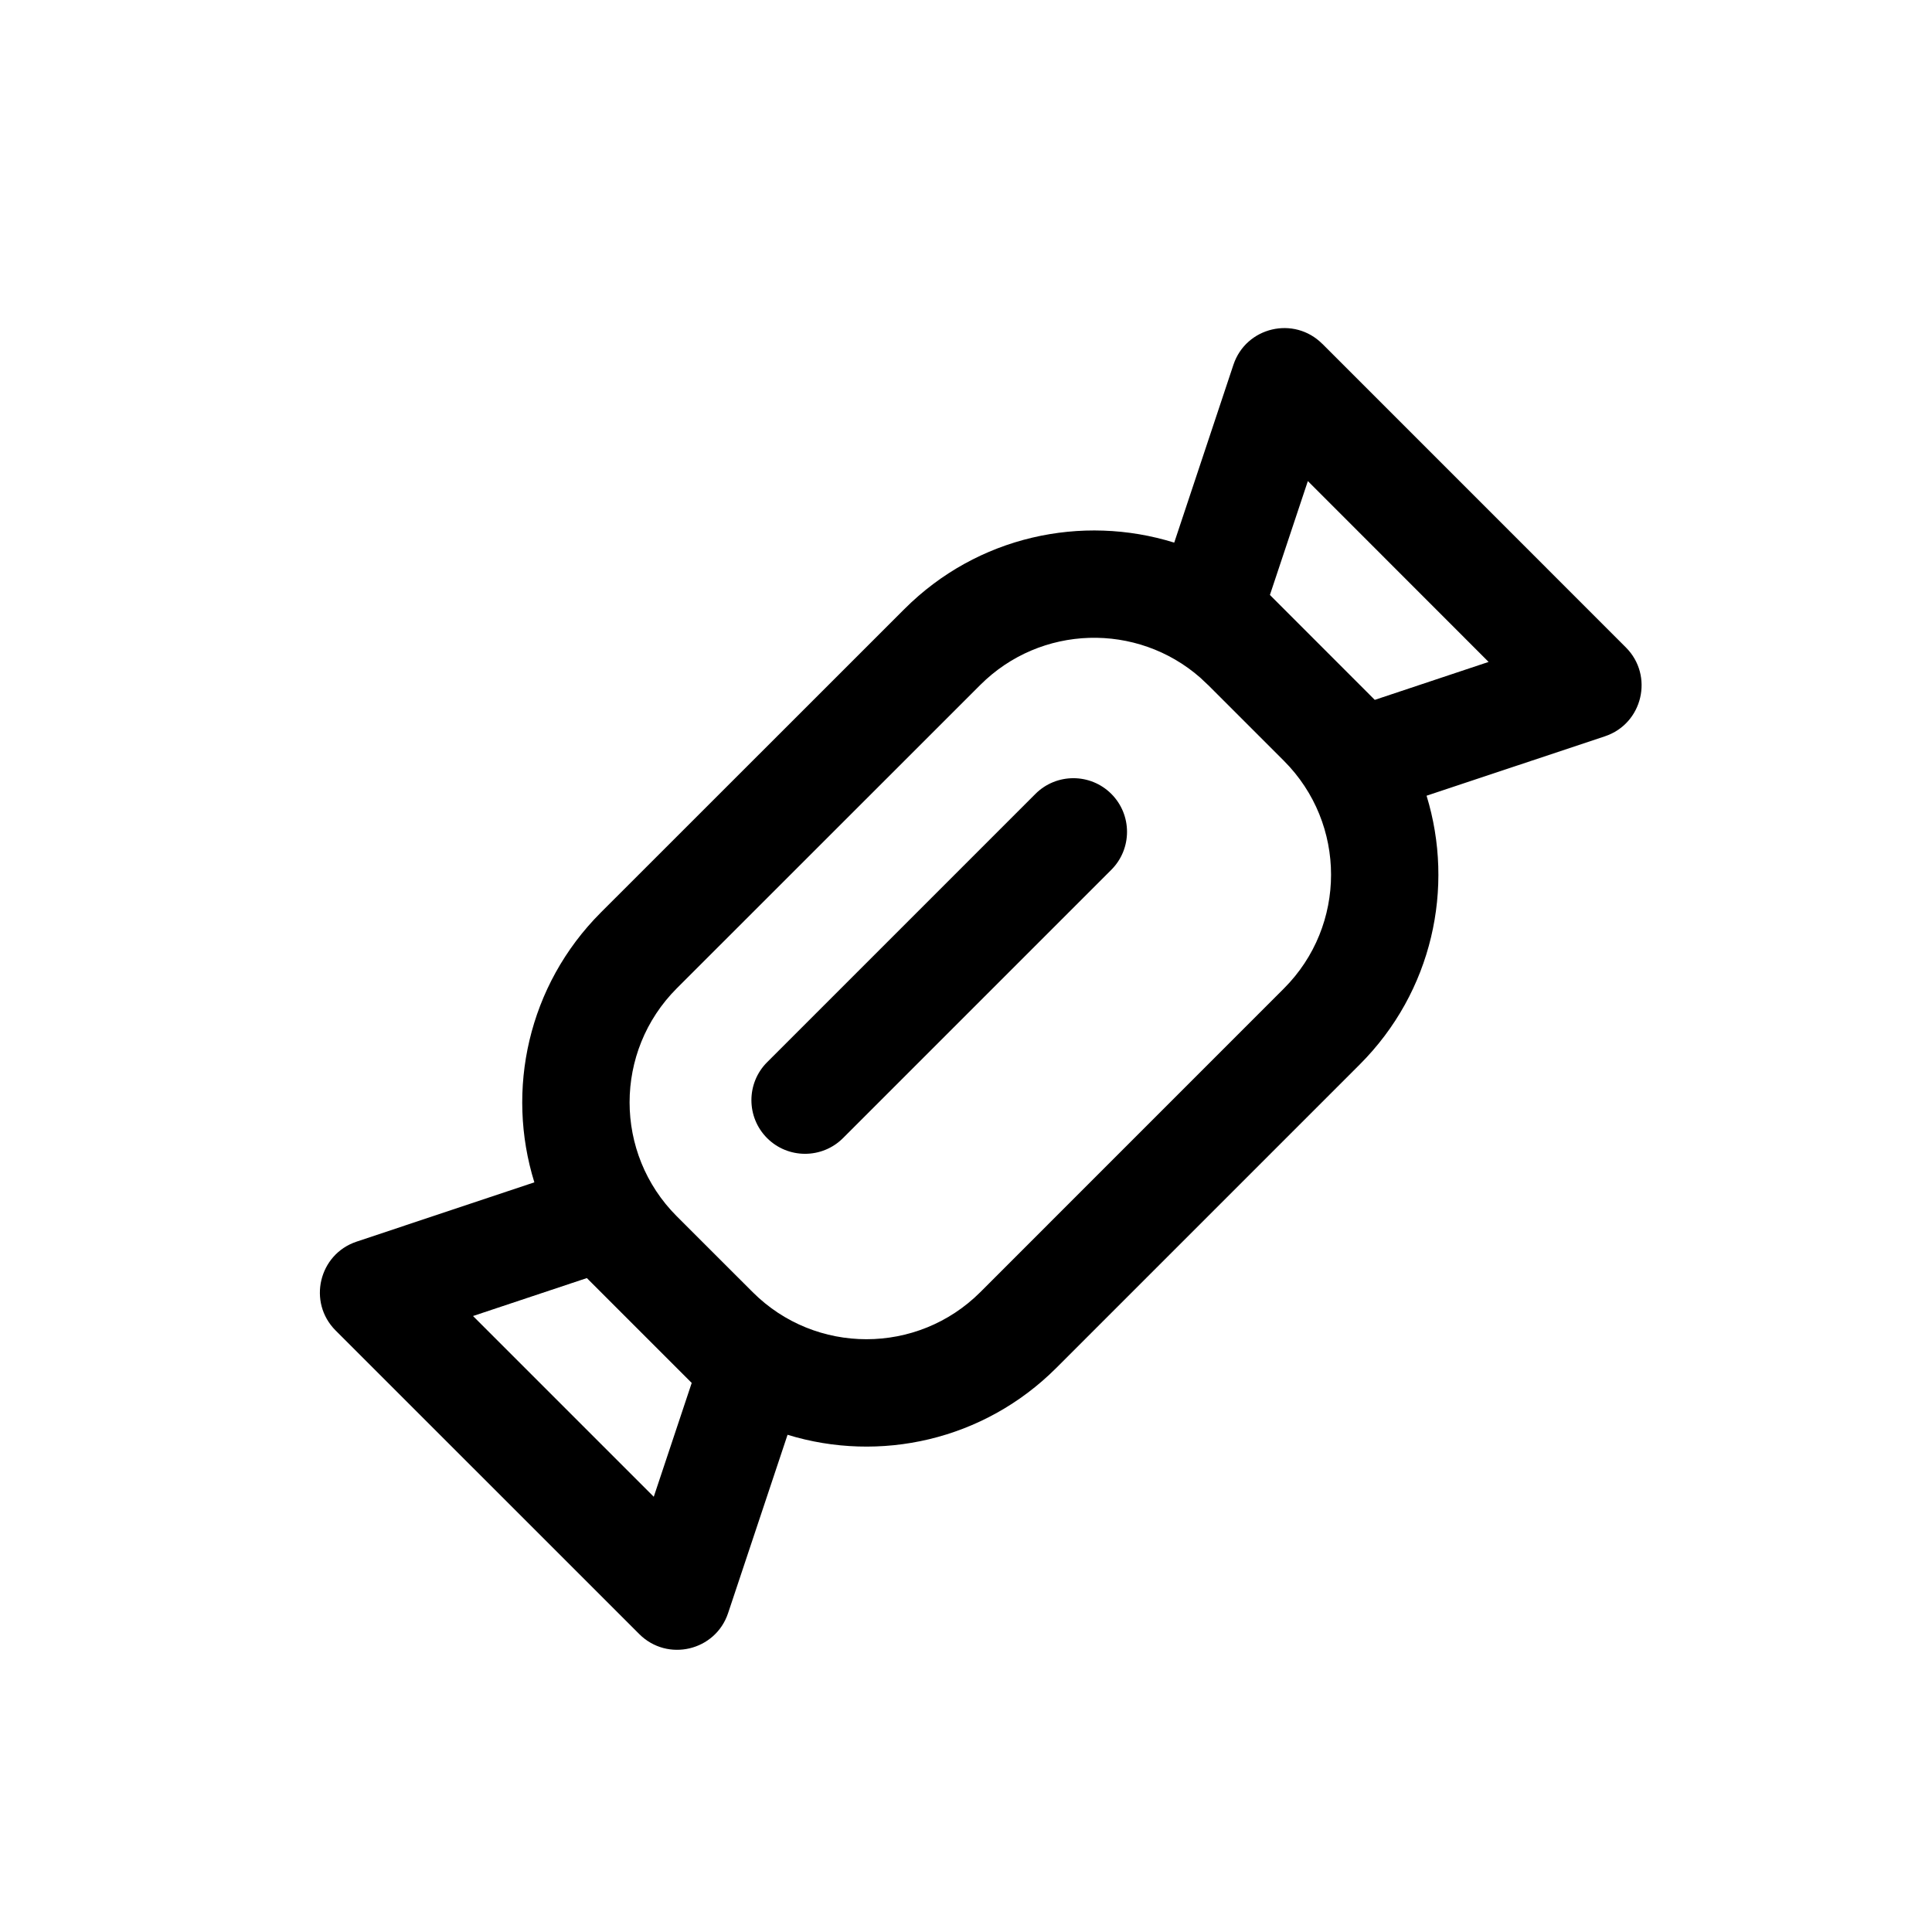 <svg xmlns="http://www.w3.org/2000/svg" width="36" height="36" viewBox="0 0 36 36">
    <path fill-rule="evenodd" d="M24.639 6.406l5.657 5.658c.525.526.314 1.421-.391 1.656l-3.323 1.107c.526 1.713.11 3.652-1.244 5.007l-5.657 5.657c-1.355 1.354-3.294 1.77-5.006 1.244l-1.108 3.323c-.235.705-1.13.916-1.656.39l-5.657-5.656c-.526-.526-.314-1.421.391-1.656l3.312-1.105c-.534-1.717-.121-3.666 1.238-5.027l5.658-5.656c1.36-1.36 3.309-1.772 5.027-1.237l1.103-3.314c.235-.705 1.13-.916 1.656-.39zm-2.13 6.357l-.143-.135c-1.18-1.035-2.974-.99-4.1.135l-5.657 5.655c-1.17 1.173-1.17 3.072 0 4.244l1.416 1.415c1.17 1.17 3.07 1.17 4.242 0l5.657-5.658c1.171-1.171 1.171-3.07 0-4.242l-1.414-1.414zM8.814 24.522l3.368 3.368.707-2.121-1.954-1.954-2.121.707zm14.849-13.436l1.954 1.955 2.121-.707-3.368-3.37-.707 2.122zm-7.955 10.121l5-5c.39-.39.39-1.024 0-1.414-.39-.39-1.024-.39-1.414 0l-5 5c-.39.39-.39 1.024 0 1.414.39.39 1.024.39 1.414 0z"/>
</svg>
